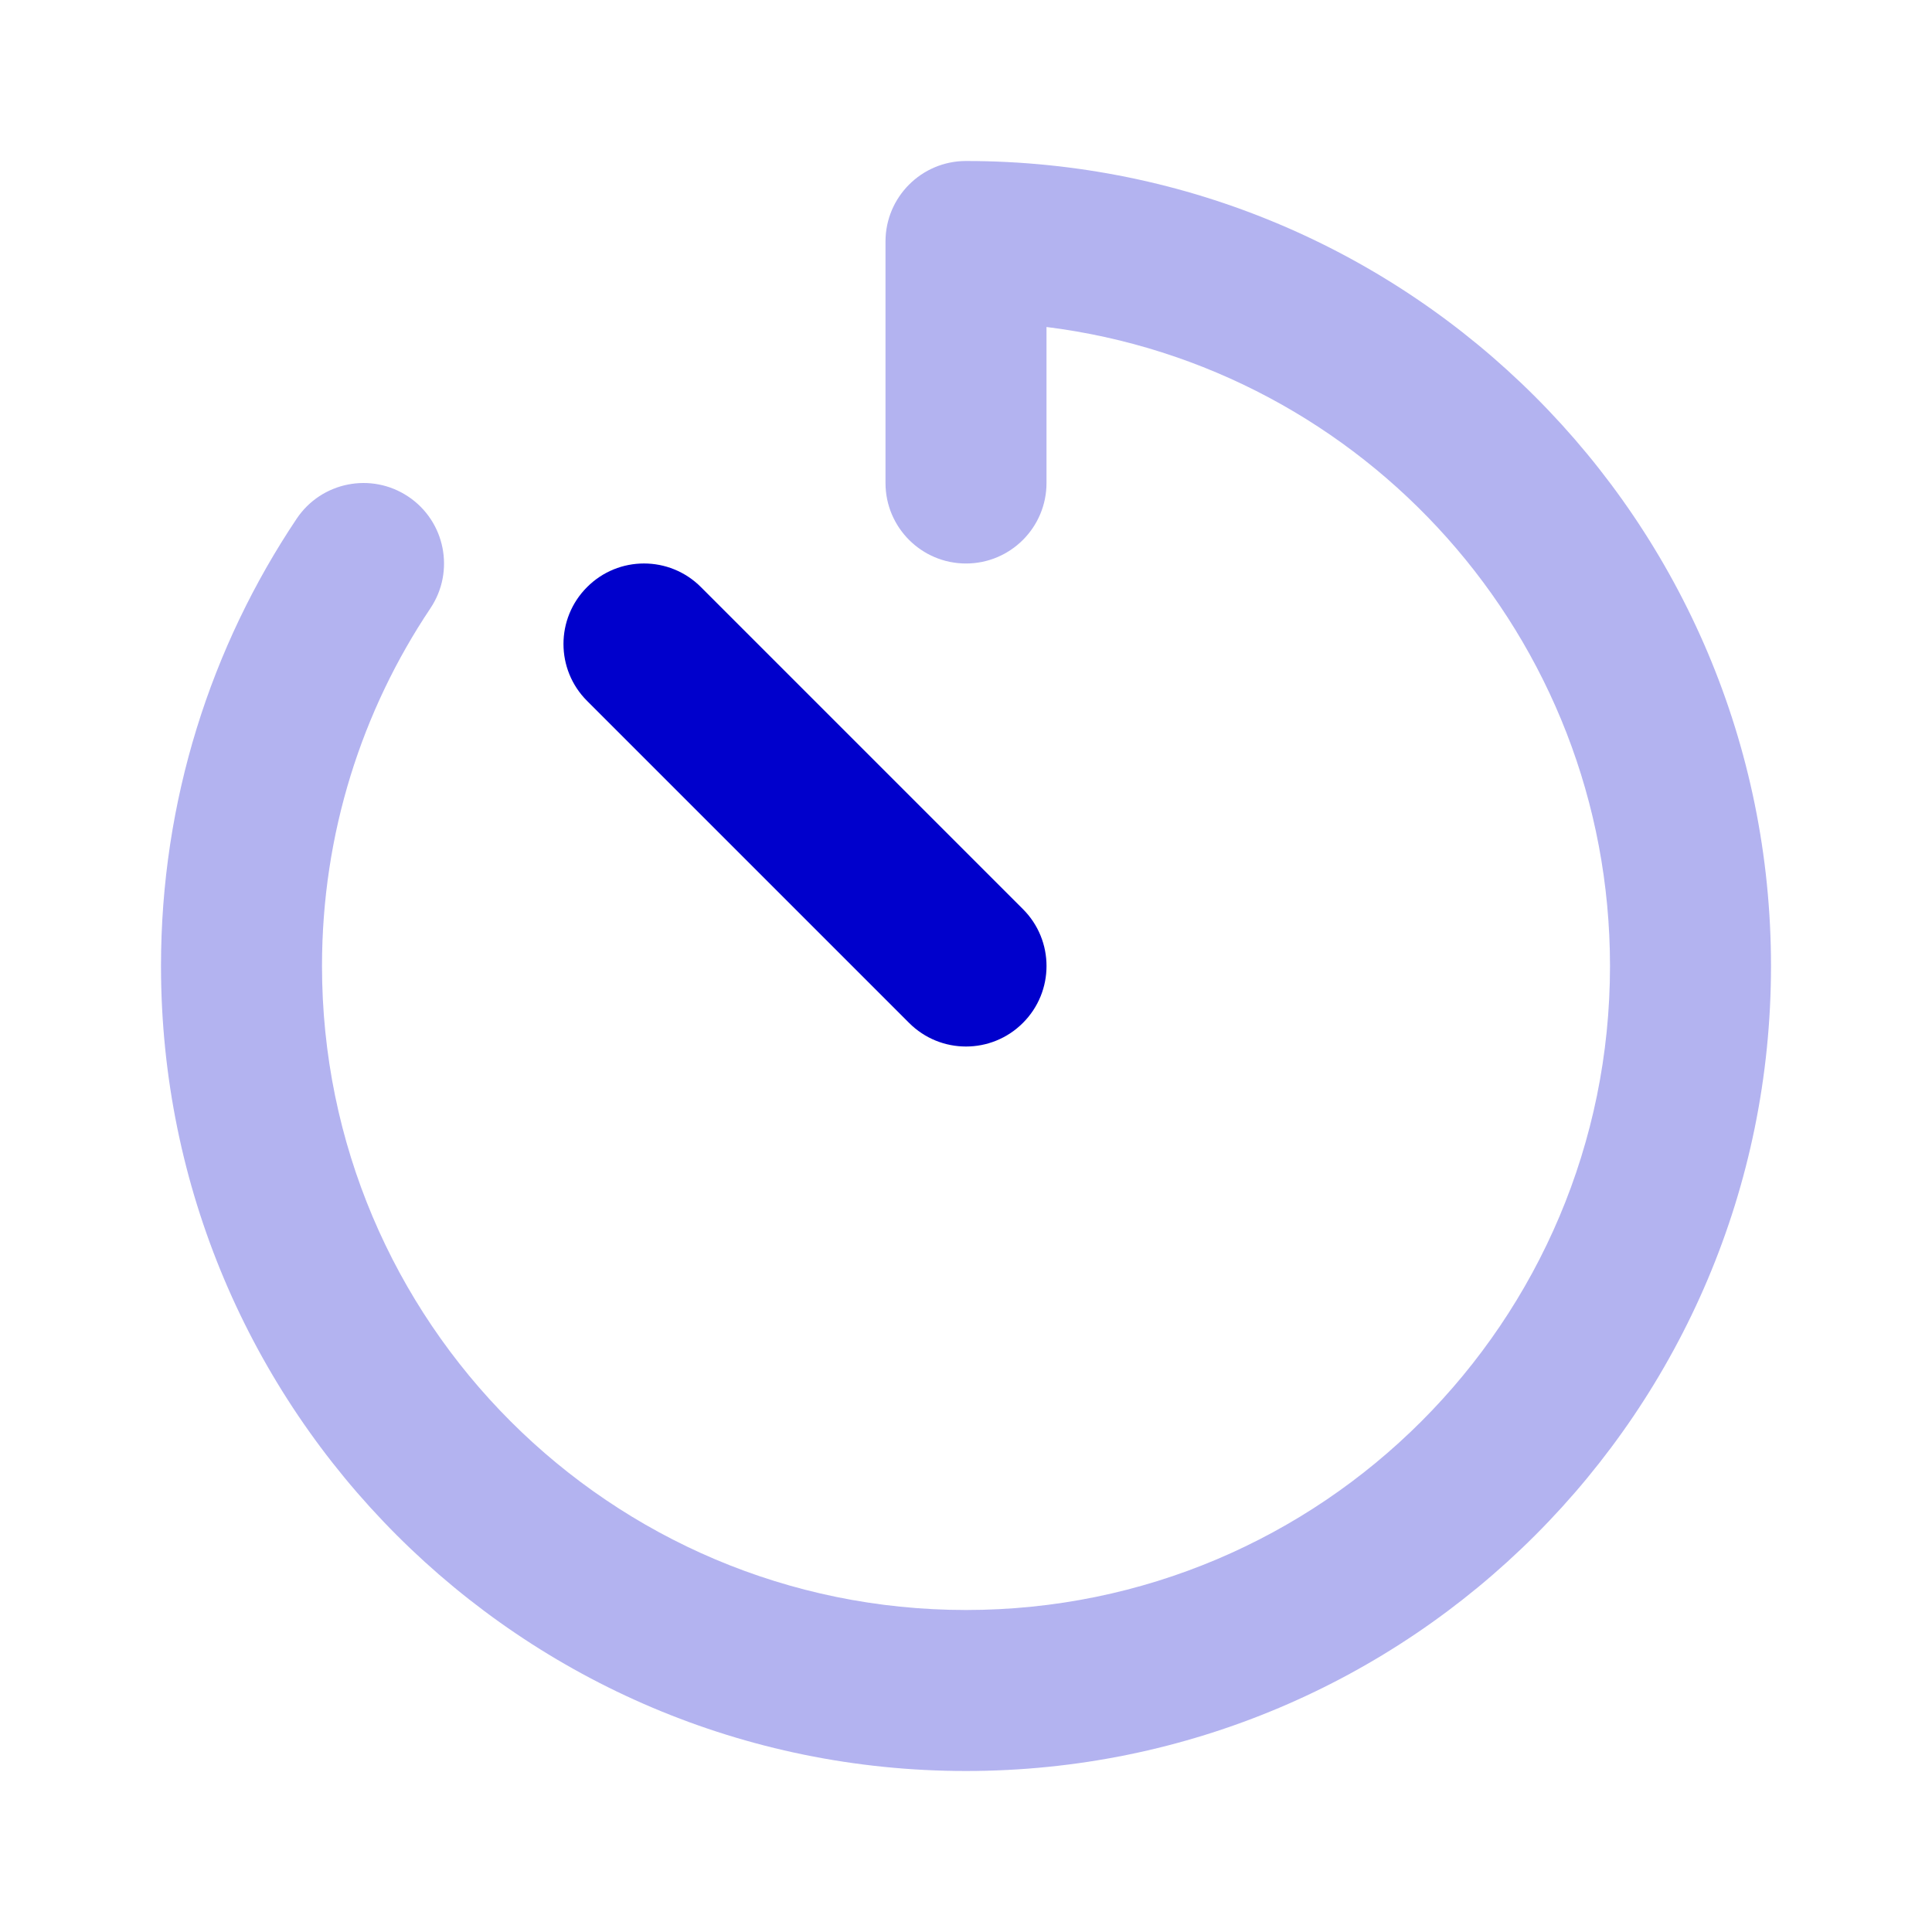 <svg width="24" height="24" viewBox="0 0 24 24" fill="none" xmlns="http://www.w3.org/2000/svg">
<path opacity="0.3" fill-rule="evenodd" clip-rule="evenodd" d="M11 3C11 2.448 11.448 2 12 2C17.523 2 22 6.477 22 12C22 17.523 17.523 22 12 22C6.477 22 2 17.523 2 12C2 9.946 2.621 8.033 3.685 6.444C3.992 5.985 4.613 5.862 5.072 6.169C5.531 6.476 5.654 7.097 5.347 7.556C4.496 8.827 4 10.354 4 12C4 16.418 7.582 20 12 20C16.418 20 20 16.418 20 12C20 7.92 16.946 4.554 13 4.062V6C13 6.552 12.552 7 12 7C11.448 7 11 6.552 11 6V3Z" fill="#0000CC"/>
<path d="M7.293 7.293C7.683 6.902 8.317 6.902 8.707 7.293L12.707 11.293C13.098 11.683 13.098 12.317 12.707 12.707C12.317 13.098 11.683 13.098 11.293 12.707L7.293 8.707C6.902 8.317 6.902 7.683 7.293 7.293Z" fill="#0000CC"/>
</svg>
